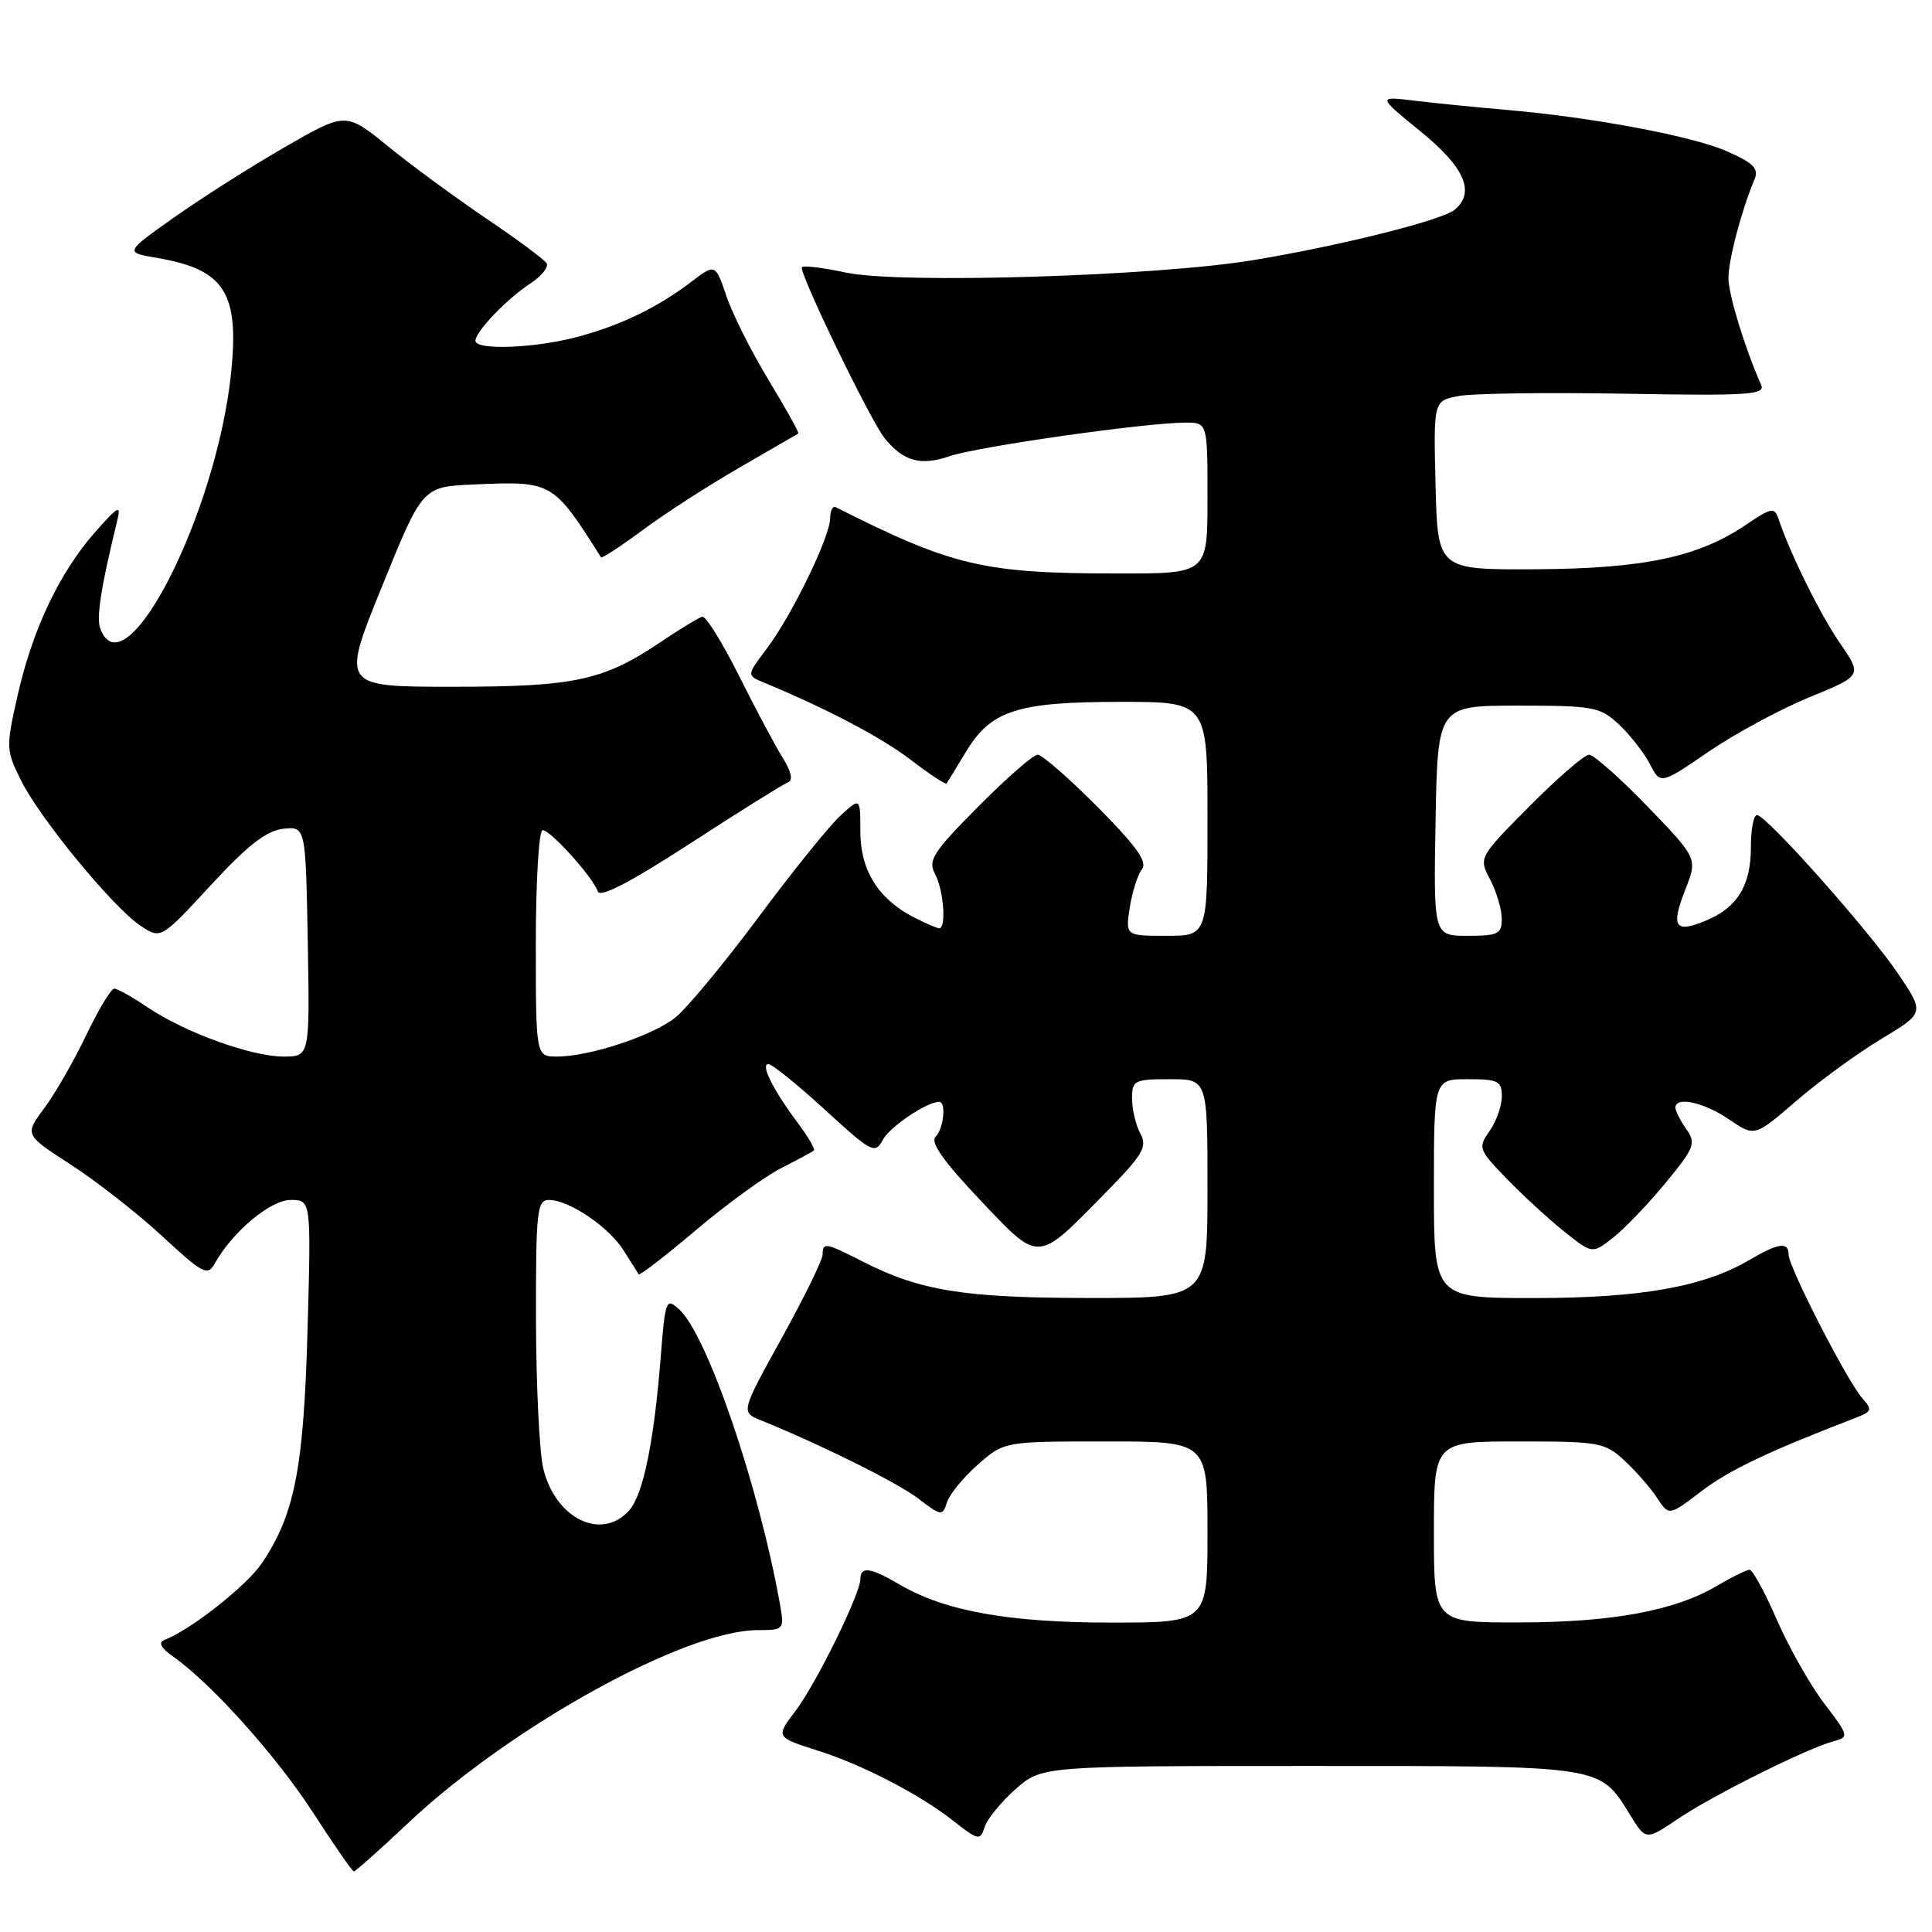 <?xml version="1.0" encoding="UTF-8" standalone="no"?>
<!DOCTYPE svg PUBLIC "-//W3C//DTD SVG 1.1//EN" "http://www.w3.org/Graphics/SVG/1.1/DTD/svg11.dtd" >
<svg xmlns="http://www.w3.org/2000/svg" xmlns:xlink="http://www.w3.org/1999/xlink" version="1.1" viewBox="0 0 256 256">
 <g >
 <path fill="currentColor"
d=" M 54.05 241.59 C 67.65 228.77 90.77 216.00 100.40 216.00 C 103.86 216.00 103.93 215.91 103.38 212.75 C 100.61 197.07 93.72 176.86 89.98 173.48 C 88.27 171.93 88.15 172.23 87.56 179.68 C 86.66 191.12 85.22 198.10 83.34 200.17 C 79.67 204.24 73.52 201.17 71.97 194.50 C 71.46 192.30 71.04 183.41 71.02 174.75 C 71.00 160.41 71.16 159.00 72.75 159.00 C 75.42 159.01 80.68 162.57 82.64 165.70 C 83.61 167.24 84.50 168.66 84.63 168.85 C 84.76 169.05 88.16 166.42 92.19 163.02 C 96.21 159.61 101.30 155.91 103.50 154.79 C 105.70 153.67 107.66 152.61 107.85 152.44 C 108.04 152.27 107.09 150.64 105.73 148.82 C 102.42 144.39 100.73 141.00 101.82 141.00 C 102.31 141.00 105.68 143.72 109.30 147.04 C 115.51 152.73 115.95 152.96 116.97 151.05 C 117.91 149.30 122.80 146.00 124.45 146.00 C 125.41 146.00 125.04 149.56 123.96 150.64 C 123.24 151.36 125.05 153.92 129.82 158.95 C 137.81 167.38 137.29 167.41 146.35 158.19 C 151.47 152.98 152.06 151.98 151.10 150.19 C 150.49 149.06 150.00 146.98 150.00 145.57 C 150.00 143.15 150.30 143.00 155.00 143.00 C 160.00 143.00 160.00 143.00 160.00 157.50 C 160.00 172.00 160.00 172.00 144.25 171.99 C 127.72 171.98 121.88 171.03 114.29 167.15 C 109.39 164.65 109.00 164.58 109.00 166.25 C 109.00 166.94 106.56 171.91 103.58 177.31 C 98.16 187.12 98.16 187.12 100.83 188.20 C 108.95 191.50 118.88 196.44 121.67 198.56 C 124.74 200.90 124.89 200.92 125.48 199.06 C 125.82 198.00 127.66 195.75 129.58 194.06 C 133.07 191.00 133.07 191.00 146.53 191.00 C 160.00 191.00 160.00 191.00 160.00 203.00 C 160.00 215.00 160.00 215.00 147.21 215.00 C 133.63 215.00 125.17 213.47 119.19 209.95 C 115.35 207.69 114.00 207.50 114.00 209.25 C 114.00 211.20 108.12 223.14 105.42 226.69 C 102.76 230.19 102.75 230.18 108.50 232.01 C 114.23 233.82 121.91 237.80 126.17 241.16 C 129.65 243.89 129.88 243.94 130.47 242.09 C 130.82 241.01 132.66 238.75 134.58 237.06 C 138.07 234.00 138.07 234.00 173.57 234.00 C 212.83 234.00 211.89 233.86 216.03 240.54 C 218.09 243.87 218.09 243.87 222.38 240.98 C 226.99 237.87 239.55 231.61 243.01 230.71 C 245.02 230.18 244.97 229.98 241.73 225.73 C 239.87 223.30 237.05 218.31 235.45 214.65 C 233.86 210.99 232.23 208.00 231.83 208.00 C 231.44 208.00 229.47 208.97 227.47 210.15 C 221.89 213.44 213.63 214.97 201.25 214.98 C 190.00 215.00 190.00 215.00 190.00 203.00 C 190.00 191.00 190.00 191.00 201.26 191.00 C 211.94 191.00 212.66 191.13 215.27 193.55 C 216.78 194.95 218.72 197.17 219.58 198.49 C 221.15 200.87 221.15 200.87 225.44 197.60 C 229.12 194.79 234.25 192.35 245.88 187.87 C 248.05 187.03 248.13 186.80 246.73 185.22 C 244.76 183.00 237.00 167.88 237.00 166.25 C 237.00 164.50 235.65 164.69 231.81 166.95 C 225.75 170.52 217.38 172.00 203.29 172.00 C 190.00 172.00 190.00 172.00 190.00 157.50 C 190.00 143.00 190.00 143.00 194.50 143.00 C 198.52 143.00 199.00 143.24 199.00 145.28 C 199.00 146.53 198.27 148.59 197.38 149.86 C 195.82 152.09 195.91 152.32 199.63 156.17 C 201.76 158.37 205.18 161.52 207.24 163.16 C 210.99 166.16 210.99 166.16 213.74 164.00 C 215.26 162.81 218.38 159.55 220.69 156.75 C 224.54 152.07 224.76 151.50 223.44 149.61 C 222.65 148.48 222.00 147.21 222.00 146.78 C 222.00 145.23 225.78 146.05 229.10 148.32 C 232.50 150.64 232.50 150.64 238.00 145.89 C 241.03 143.28 246.09 139.59 249.26 137.68 C 255.01 134.22 255.01 134.22 251.57 129.11 C 247.70 123.36 234.05 108.00 232.81 108.00 C 232.36 108.00 232.00 109.92 232.00 112.28 C 232.00 117.35 230.21 120.26 226.01 122.00 C 221.93 123.69 221.37 122.84 223.31 117.88 C 224.94 113.74 224.94 113.74 218.31 106.87 C 214.66 103.09 211.17 100.00 210.56 100.00 C 209.95 100.00 206.40 103.07 202.69 106.81 C 195.92 113.63 195.92 113.63 197.46 116.56 C 198.30 118.18 198.99 120.51 198.99 121.75 C 199.00 123.75 198.50 124.00 194.47 124.00 C 189.95 124.00 189.95 124.00 190.22 108.75 C 190.50 93.50 190.50 93.50 201.17 93.50 C 211.18 93.50 212.01 93.66 214.52 96.00 C 215.99 97.38 217.83 99.73 218.61 101.23 C 220.03 103.96 220.03 103.96 226.39 99.61 C 229.88 97.22 235.90 93.97 239.75 92.39 C 246.76 89.52 246.76 89.52 243.81 85.23 C 241.17 81.39 237.26 73.49 235.66 68.76 C 235.12 67.17 234.73 67.25 231.36 69.53 C 225.04 73.82 217.83 75.34 203.50 75.43 C 190.50 75.50 190.50 75.50 190.22 64.30 C 189.94 53.10 189.94 53.10 193.31 52.47 C 195.17 52.12 205.09 51.99 215.35 52.17 C 231.66 52.46 233.94 52.31 233.36 51.00 C 231.22 46.16 229.06 39.15 229.03 36.91 C 229.00 34.53 230.71 28.02 232.49 23.74 C 233.07 22.34 232.33 21.59 228.86 20.06 C 224.23 18.02 211.07 15.55 199.50 14.55 C 195.65 14.22 190.25 13.68 187.50 13.35 C 182.50 12.74 182.50 12.74 188.25 17.43 C 194.09 22.18 195.52 25.49 192.75 27.79 C 191.05 29.20 177.56 32.57 166.00 34.48 C 153.05 36.61 119.15 37.64 112.10 36.12 C 109.14 35.48 106.51 35.16 106.26 35.40 C 105.75 35.92 115.33 55.73 117.22 58.07 C 119.71 61.14 122.00 61.77 125.85 60.44 C 129.58 59.17 151.83 56.00 157.09 56.00 C 160.00 56.00 160.00 56.00 160.00 66.00 C 160.00 76.00 160.00 76.00 148.25 75.99 C 130.33 75.99 126.26 75.03 110.75 67.21 C 110.34 67.00 110.00 67.66 110.00 68.67 C 110.00 71.10 104.89 81.62 101.57 85.99 C 98.93 89.49 98.93 89.49 101.21 90.44 C 109.56 93.90 116.72 97.67 120.65 100.66 C 123.15 102.57 125.30 103.99 125.42 103.82 C 125.55 103.64 126.70 101.76 127.98 99.64 C 131.29 94.13 134.79 93.00 148.47 93.00 C 160.00 93.00 160.00 93.00 160.00 108.50 C 160.00 124.00 160.00 124.00 154.56 124.00 C 149.13 124.00 149.13 124.00 149.70 120.25 C 150.02 118.19 150.74 115.91 151.31 115.19 C 152.08 114.21 150.62 112.16 145.45 106.94 C 141.65 103.13 138.08 100.00 137.50 100.00 C 136.92 100.00 133.38 103.09 129.62 106.88 C 123.61 112.94 122.93 114.00 123.90 115.81 C 125.04 117.93 125.42 123.00 124.45 123.00 C 124.15 123.00 122.61 122.33 121.04 121.52 C 116.36 119.10 114.00 115.30 114.00 110.19 C 114.00 105.65 114.00 105.65 111.36 108.08 C 109.90 109.41 104.99 115.50 100.45 121.61 C 95.90 127.71 90.96 133.68 89.45 134.86 C 86.39 137.27 78.09 140.00 73.82 140.00 C 71.00 140.00 71.00 140.00 71.00 125.00 C 71.00 116.75 71.40 110.00 71.90 110.00 C 72.96 110.00 78.58 116.24 79.21 118.12 C 79.50 119.00 83.50 116.92 91.49 111.74 C 98.00 107.51 103.82 103.88 104.42 103.66 C 105.11 103.41 104.85 102.22 103.70 100.39 C 102.71 98.80 100.10 93.90 97.90 89.50 C 95.70 85.10 93.52 81.60 93.05 81.72 C 92.58 81.84 90.17 83.31 87.68 84.98 C 79.97 90.19 76.22 91.00 59.99 91.00 C 45.22 91.00 45.22 91.00 50.60 77.75 C 55.97 64.50 55.97 64.50 62.71 64.20 C 73.20 63.73 73.26 63.77 79.63 73.84 C 79.75 74.03 82.24 72.40 85.17 70.23 C 88.10 68.05 93.88 64.32 98.00 61.95 C 102.12 59.57 105.62 57.54 105.77 57.45 C 105.93 57.36 104.18 54.21 101.90 50.46 C 99.62 46.70 97.08 41.67 96.27 39.28 C 94.79 34.93 94.79 34.93 91.64 37.31 C 87.13 40.75 82.23 43.12 76.50 44.64 C 70.86 46.15 63.00 46.44 63.00 45.15 C 63.00 43.93 67.17 39.59 70.32 37.53 C 71.78 36.57 72.73 35.37 72.42 34.87 C 72.11 34.38 68.52 31.71 64.44 28.96 C 60.36 26.20 54.50 21.90 51.42 19.39 C 45.82 14.83 45.82 14.83 37.66 19.54 C 33.17 22.13 26.58 26.32 23.01 28.85 C 16.51 33.45 16.51 33.45 20.89 34.19 C 29.74 35.71 31.71 38.77 30.63 49.35 C 28.71 68.08 16.57 91.87 13.30 83.33 C 12.74 81.87 13.36 77.89 15.53 69.00 C 16.07 66.82 15.69 67.01 12.61 70.50 C 7.91 75.83 4.30 83.41 2.34 92.12 C 0.78 99.01 0.79 99.40 2.77 103.38 C 5.27 108.45 15.06 120.34 18.67 122.70 C 21.32 124.44 21.32 124.44 27.93 117.30 C 32.82 112.00 35.30 110.07 37.51 109.82 C 40.50 109.50 40.50 109.50 40.78 124.75 C 41.05 140.00 41.05 140.00 37.56 140.00 C 33.30 140.00 24.43 136.78 19.53 133.46 C 17.54 132.11 15.56 131.00 15.14 131.00 C 14.72 131.00 13.05 133.77 11.43 137.15 C 9.82 140.53 7.32 144.89 5.87 146.83 C 3.25 150.36 3.25 150.36 9.37 154.31 C 12.74 156.49 18.18 160.74 21.46 163.77 C 26.90 168.80 27.51 169.12 28.46 167.42 C 30.79 163.22 35.84 159.00 38.51 159.00 C 41.23 159.00 41.23 159.00 40.75 176.25 C 40.24 194.56 39.05 200.64 34.73 207.09 C 32.71 210.11 25.28 215.96 21.77 217.31 C 20.93 217.63 21.34 218.38 23.00 219.55 C 28.05 223.11 36.65 232.71 41.51 240.22 C 44.25 244.47 46.67 247.95 46.88 247.97 C 47.09 247.99 50.32 245.11 54.05 241.59 Z "/>
</g>
</svg>